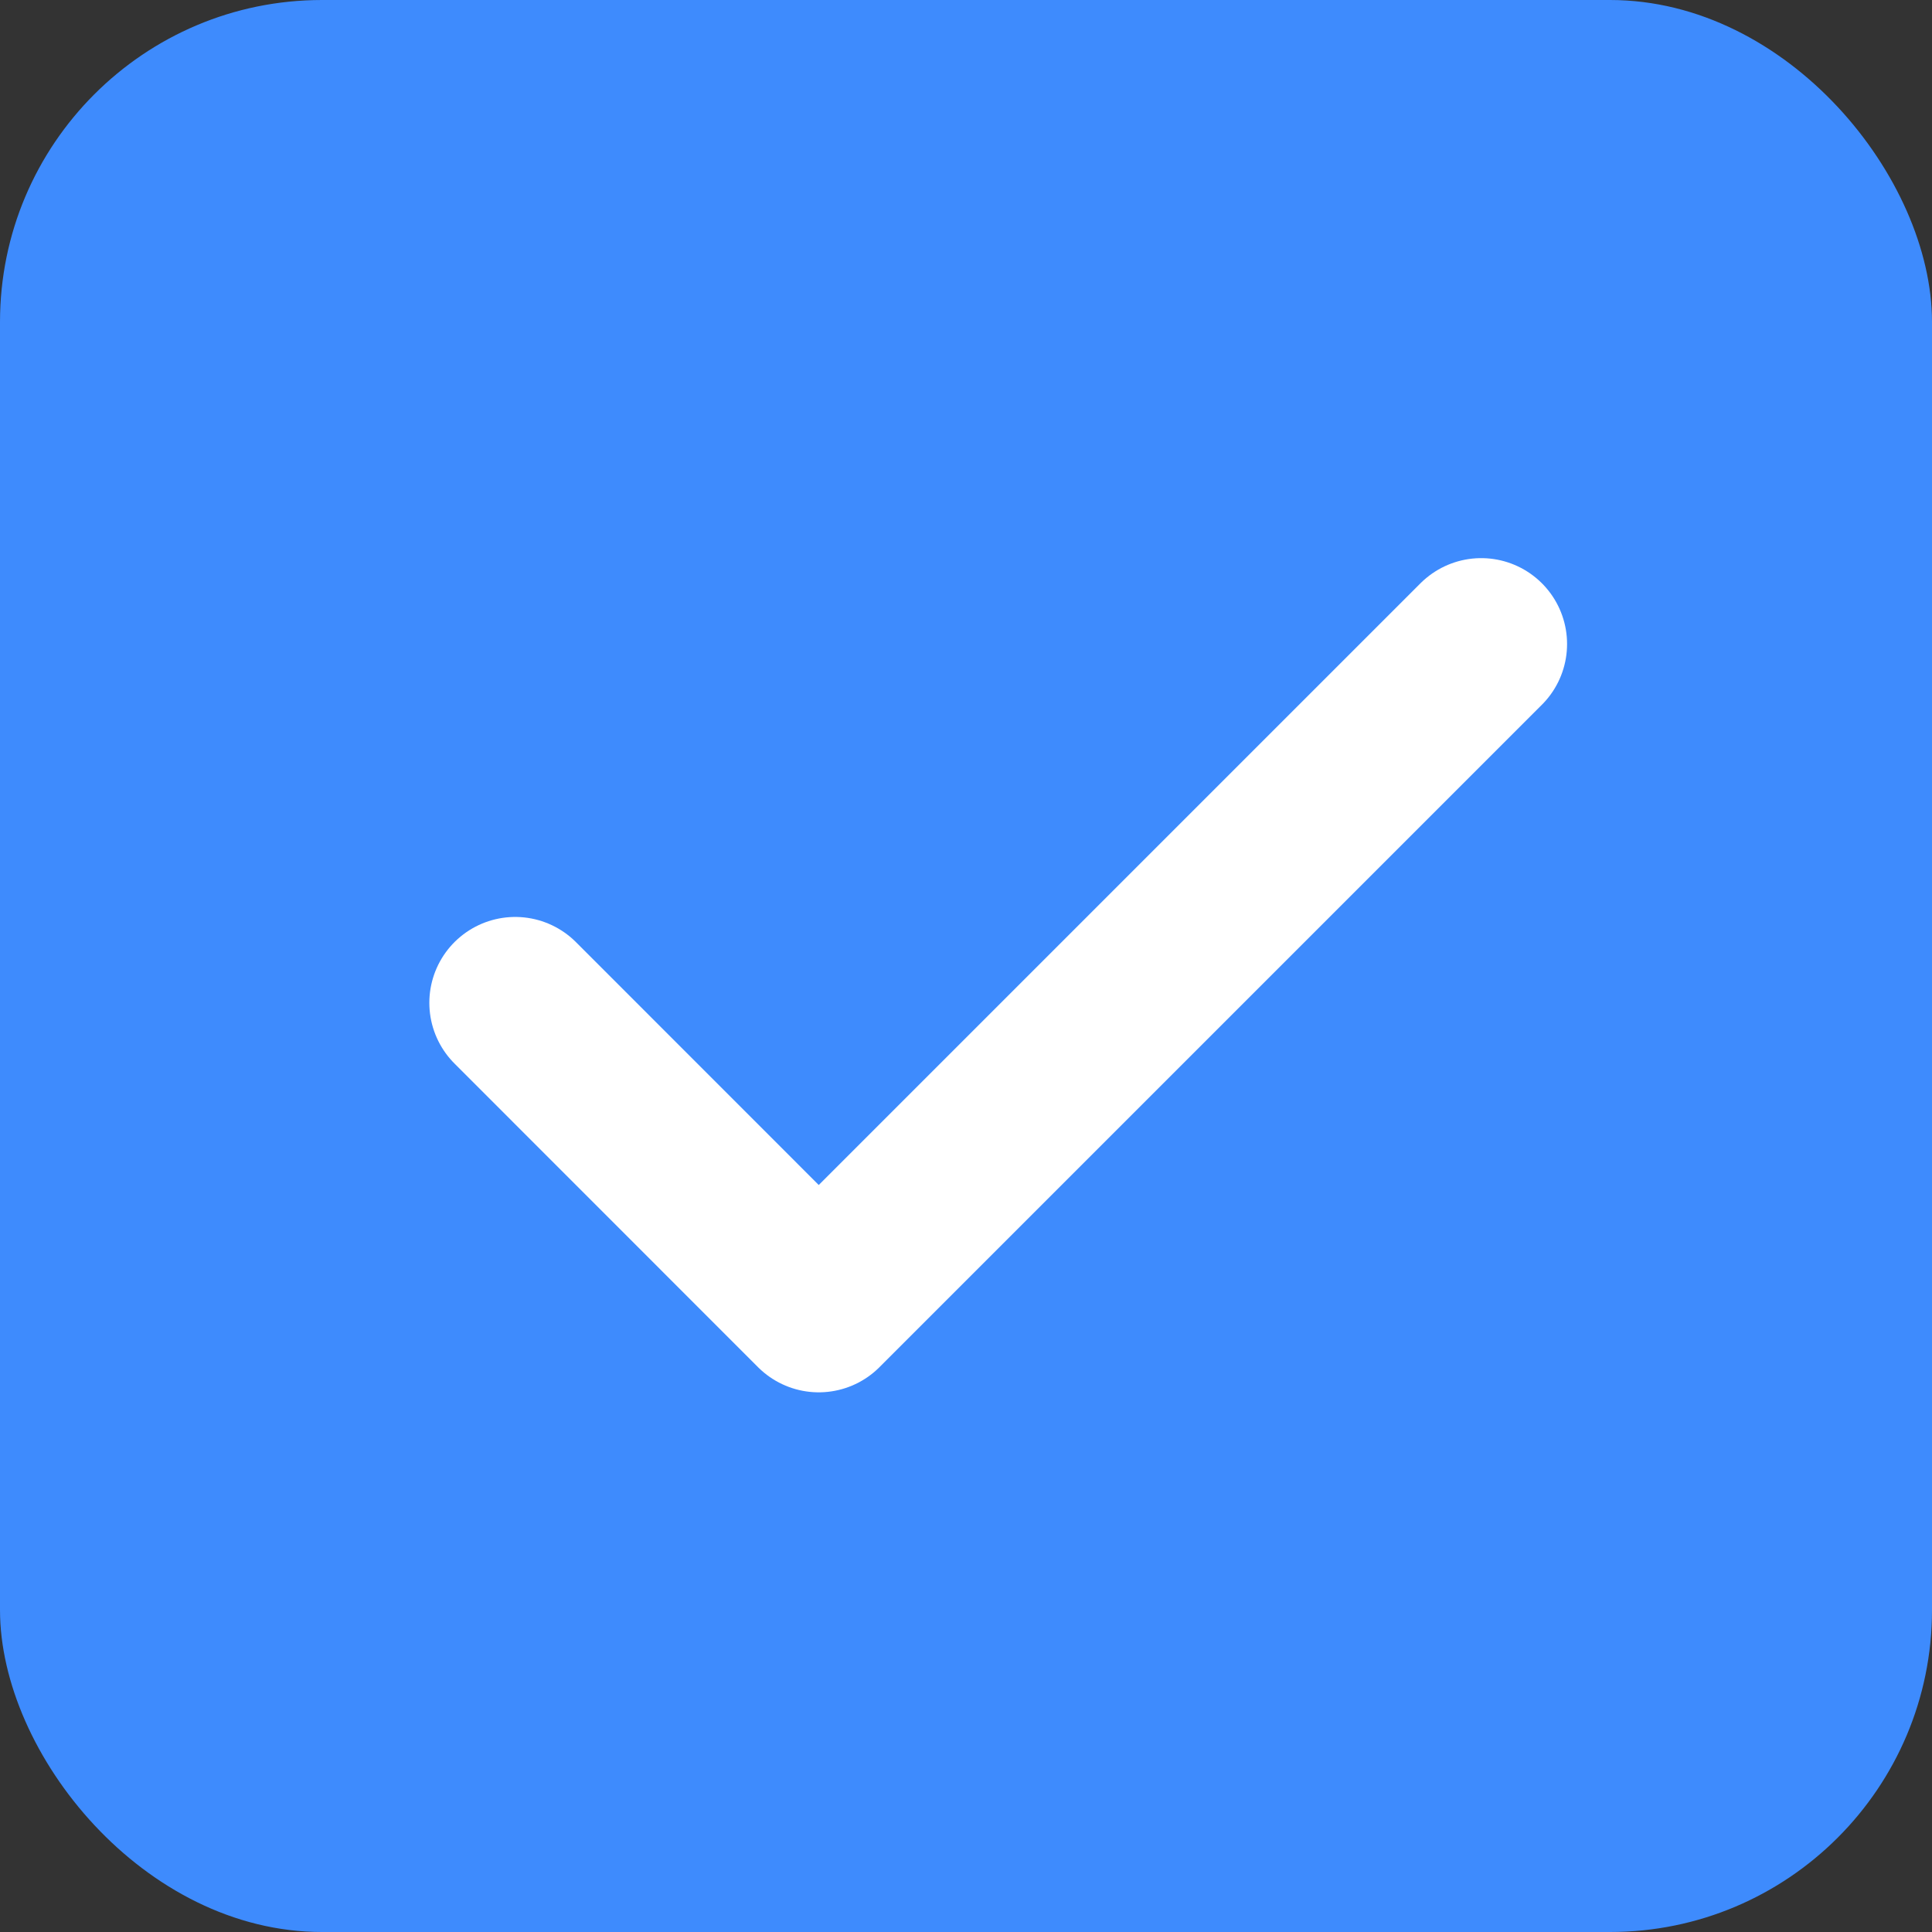 <svg width="18" height="18" viewBox="0 0 18 18" fill="none" xmlns="http://www.w3.org/2000/svg">
<rect x="0" y="0" width="18" height="18" fill="#333333" stroke="none"/>
<rect width="18" height="18" rx="3" fill="#3E8BFD"/>
<path d="M4.8 9.343L7.628 12.172L13.8 6" stroke="white" stroke-width="1.6" stroke-linecap="round" stroke-linejoin="round"/>
</svg>
